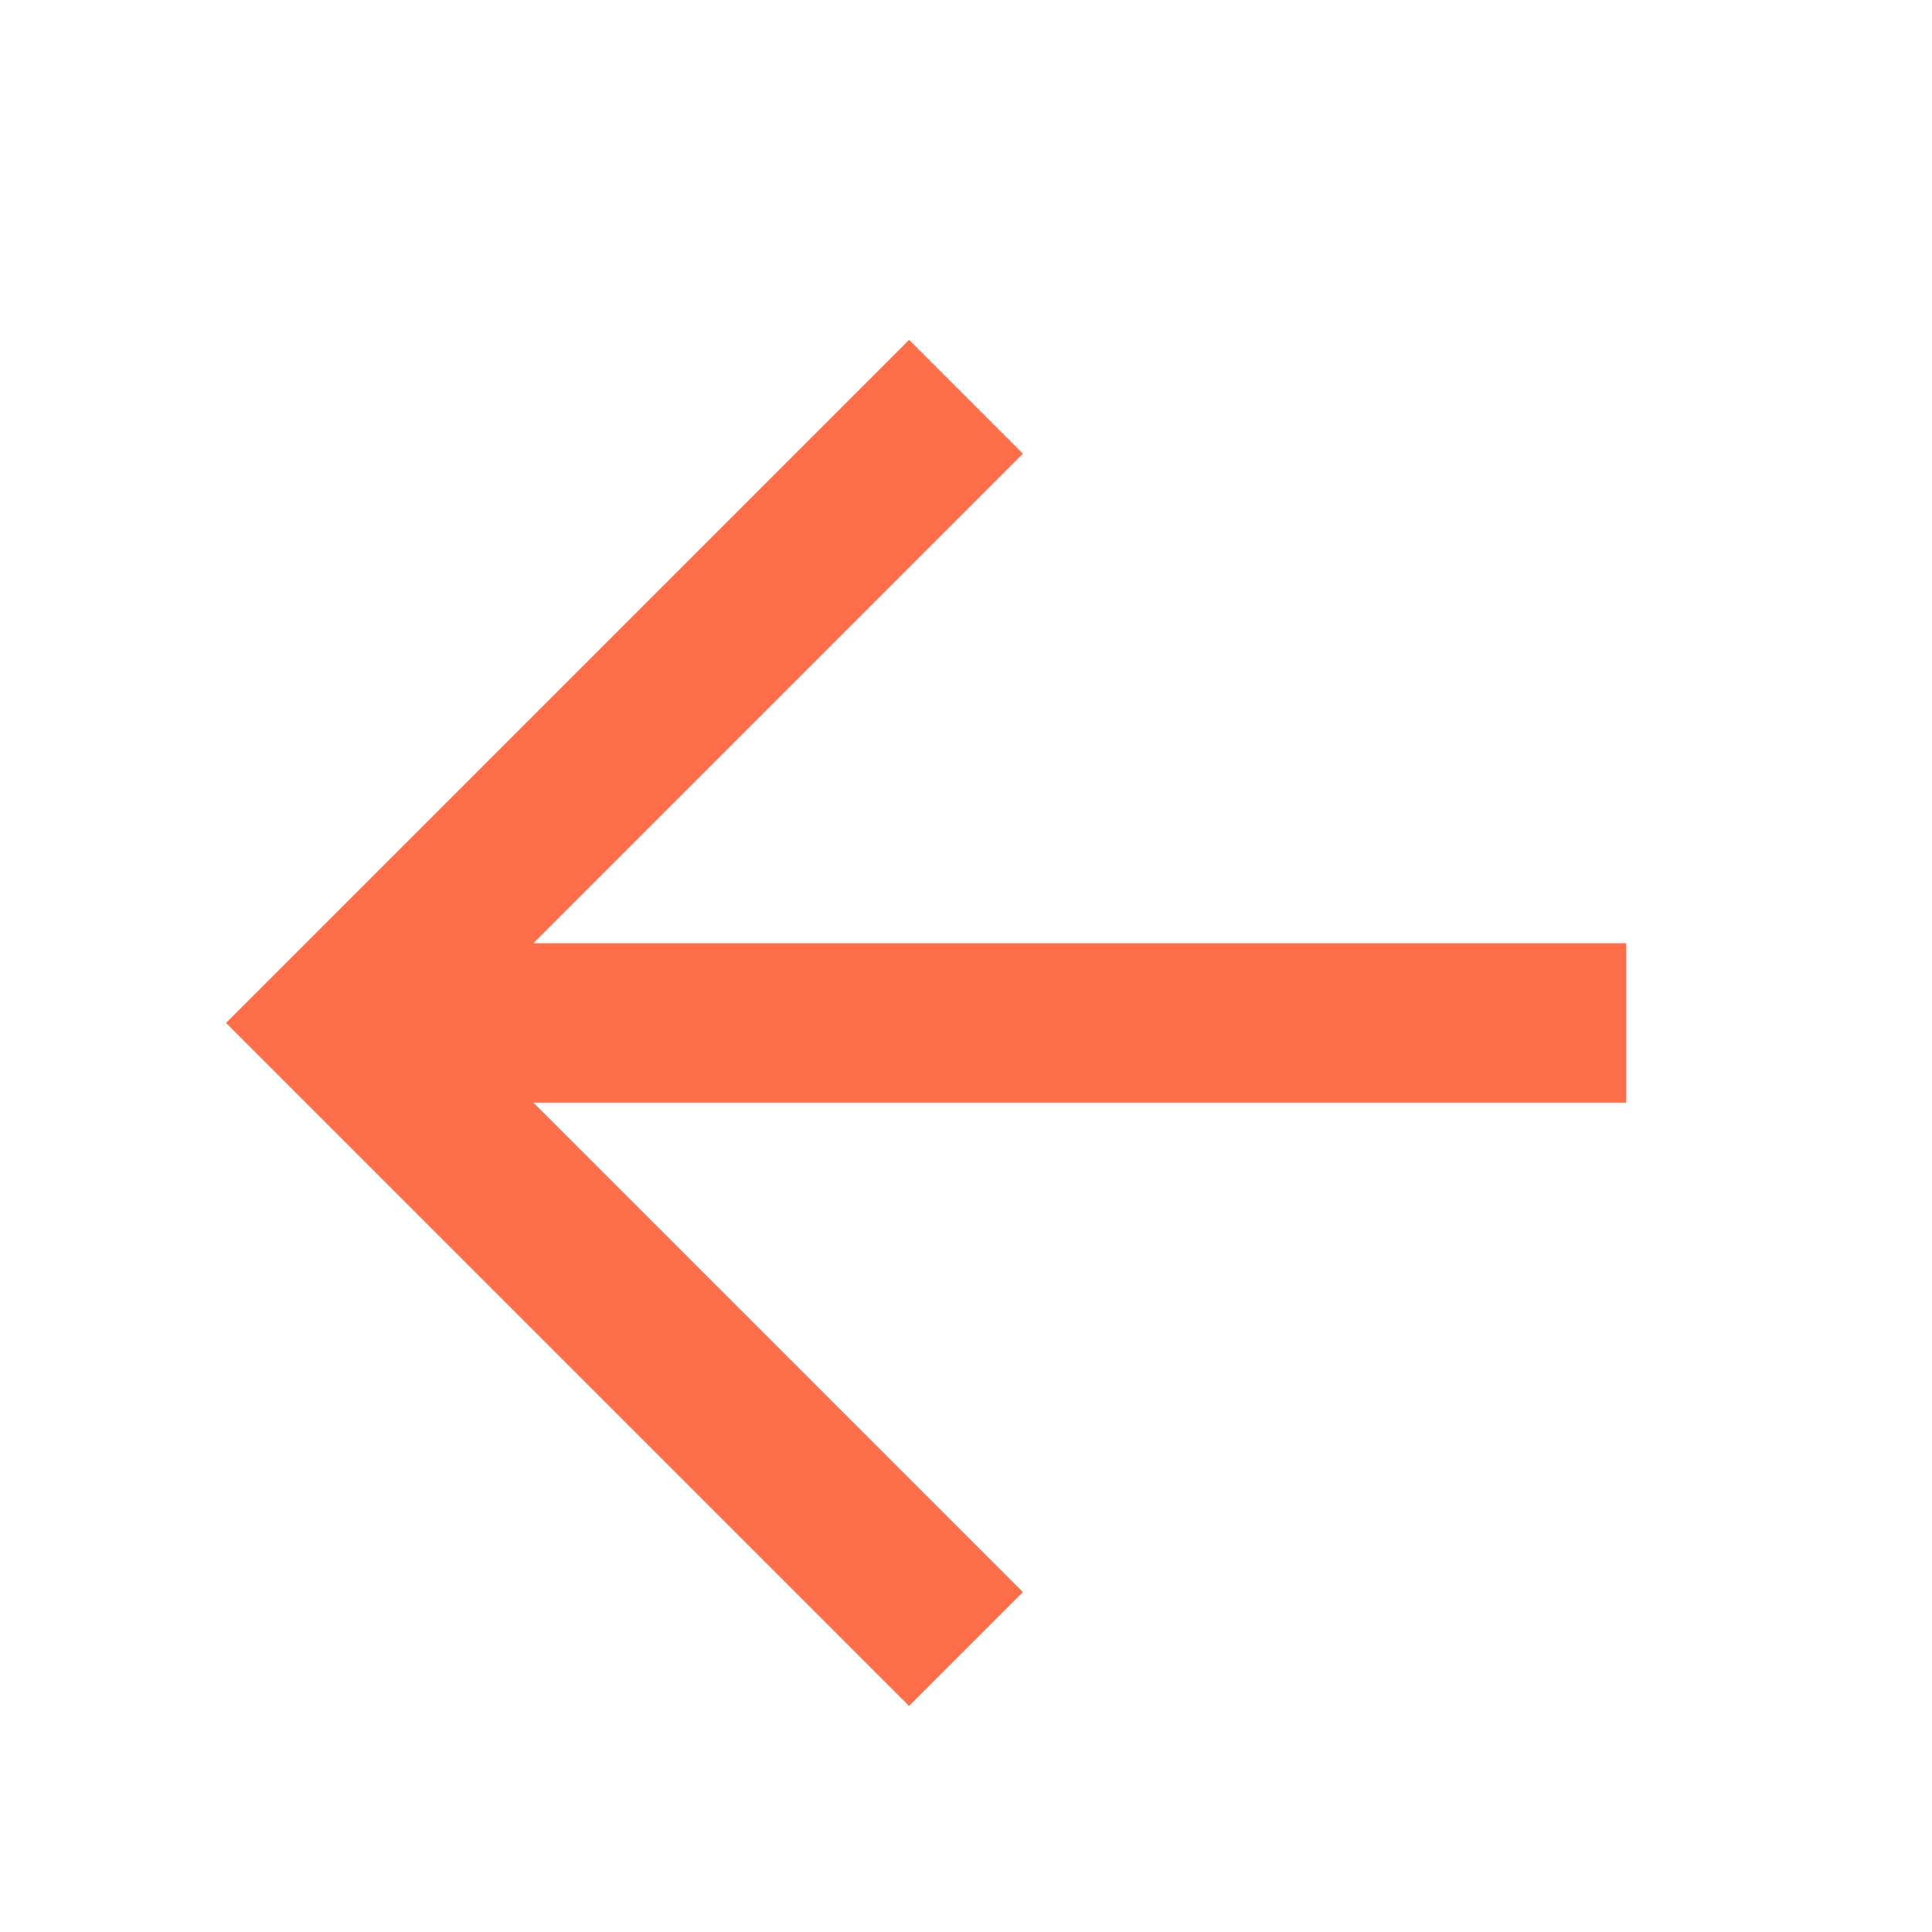 <svg width="24" height="24" viewBox="0 0 24 24" fill="none" xmlns="http://www.w3.org/2000/svg">
<mask id="mask0_9_3952" style="mask-type:alpha" maskUnits="userSpaceOnUse" x="-5" y="-5" width="34" height="34">
<rect x="12" y="28.971" width="24" height="24" transform="rotate(-135 12 28.971)" fill="#D9D9D9"/>
</mask>
<g mask="url(#mask0_9_3952)">
<path d="M20.202 11.717L20.202 13.697H6.626L12.707 19.778L11.293 21.192L2.808 12.707L11.293 4.222L12.707 5.636L6.626 11.717L20.202 11.717Z" fill="#FF6E4B"/>
</g>
</svg>
